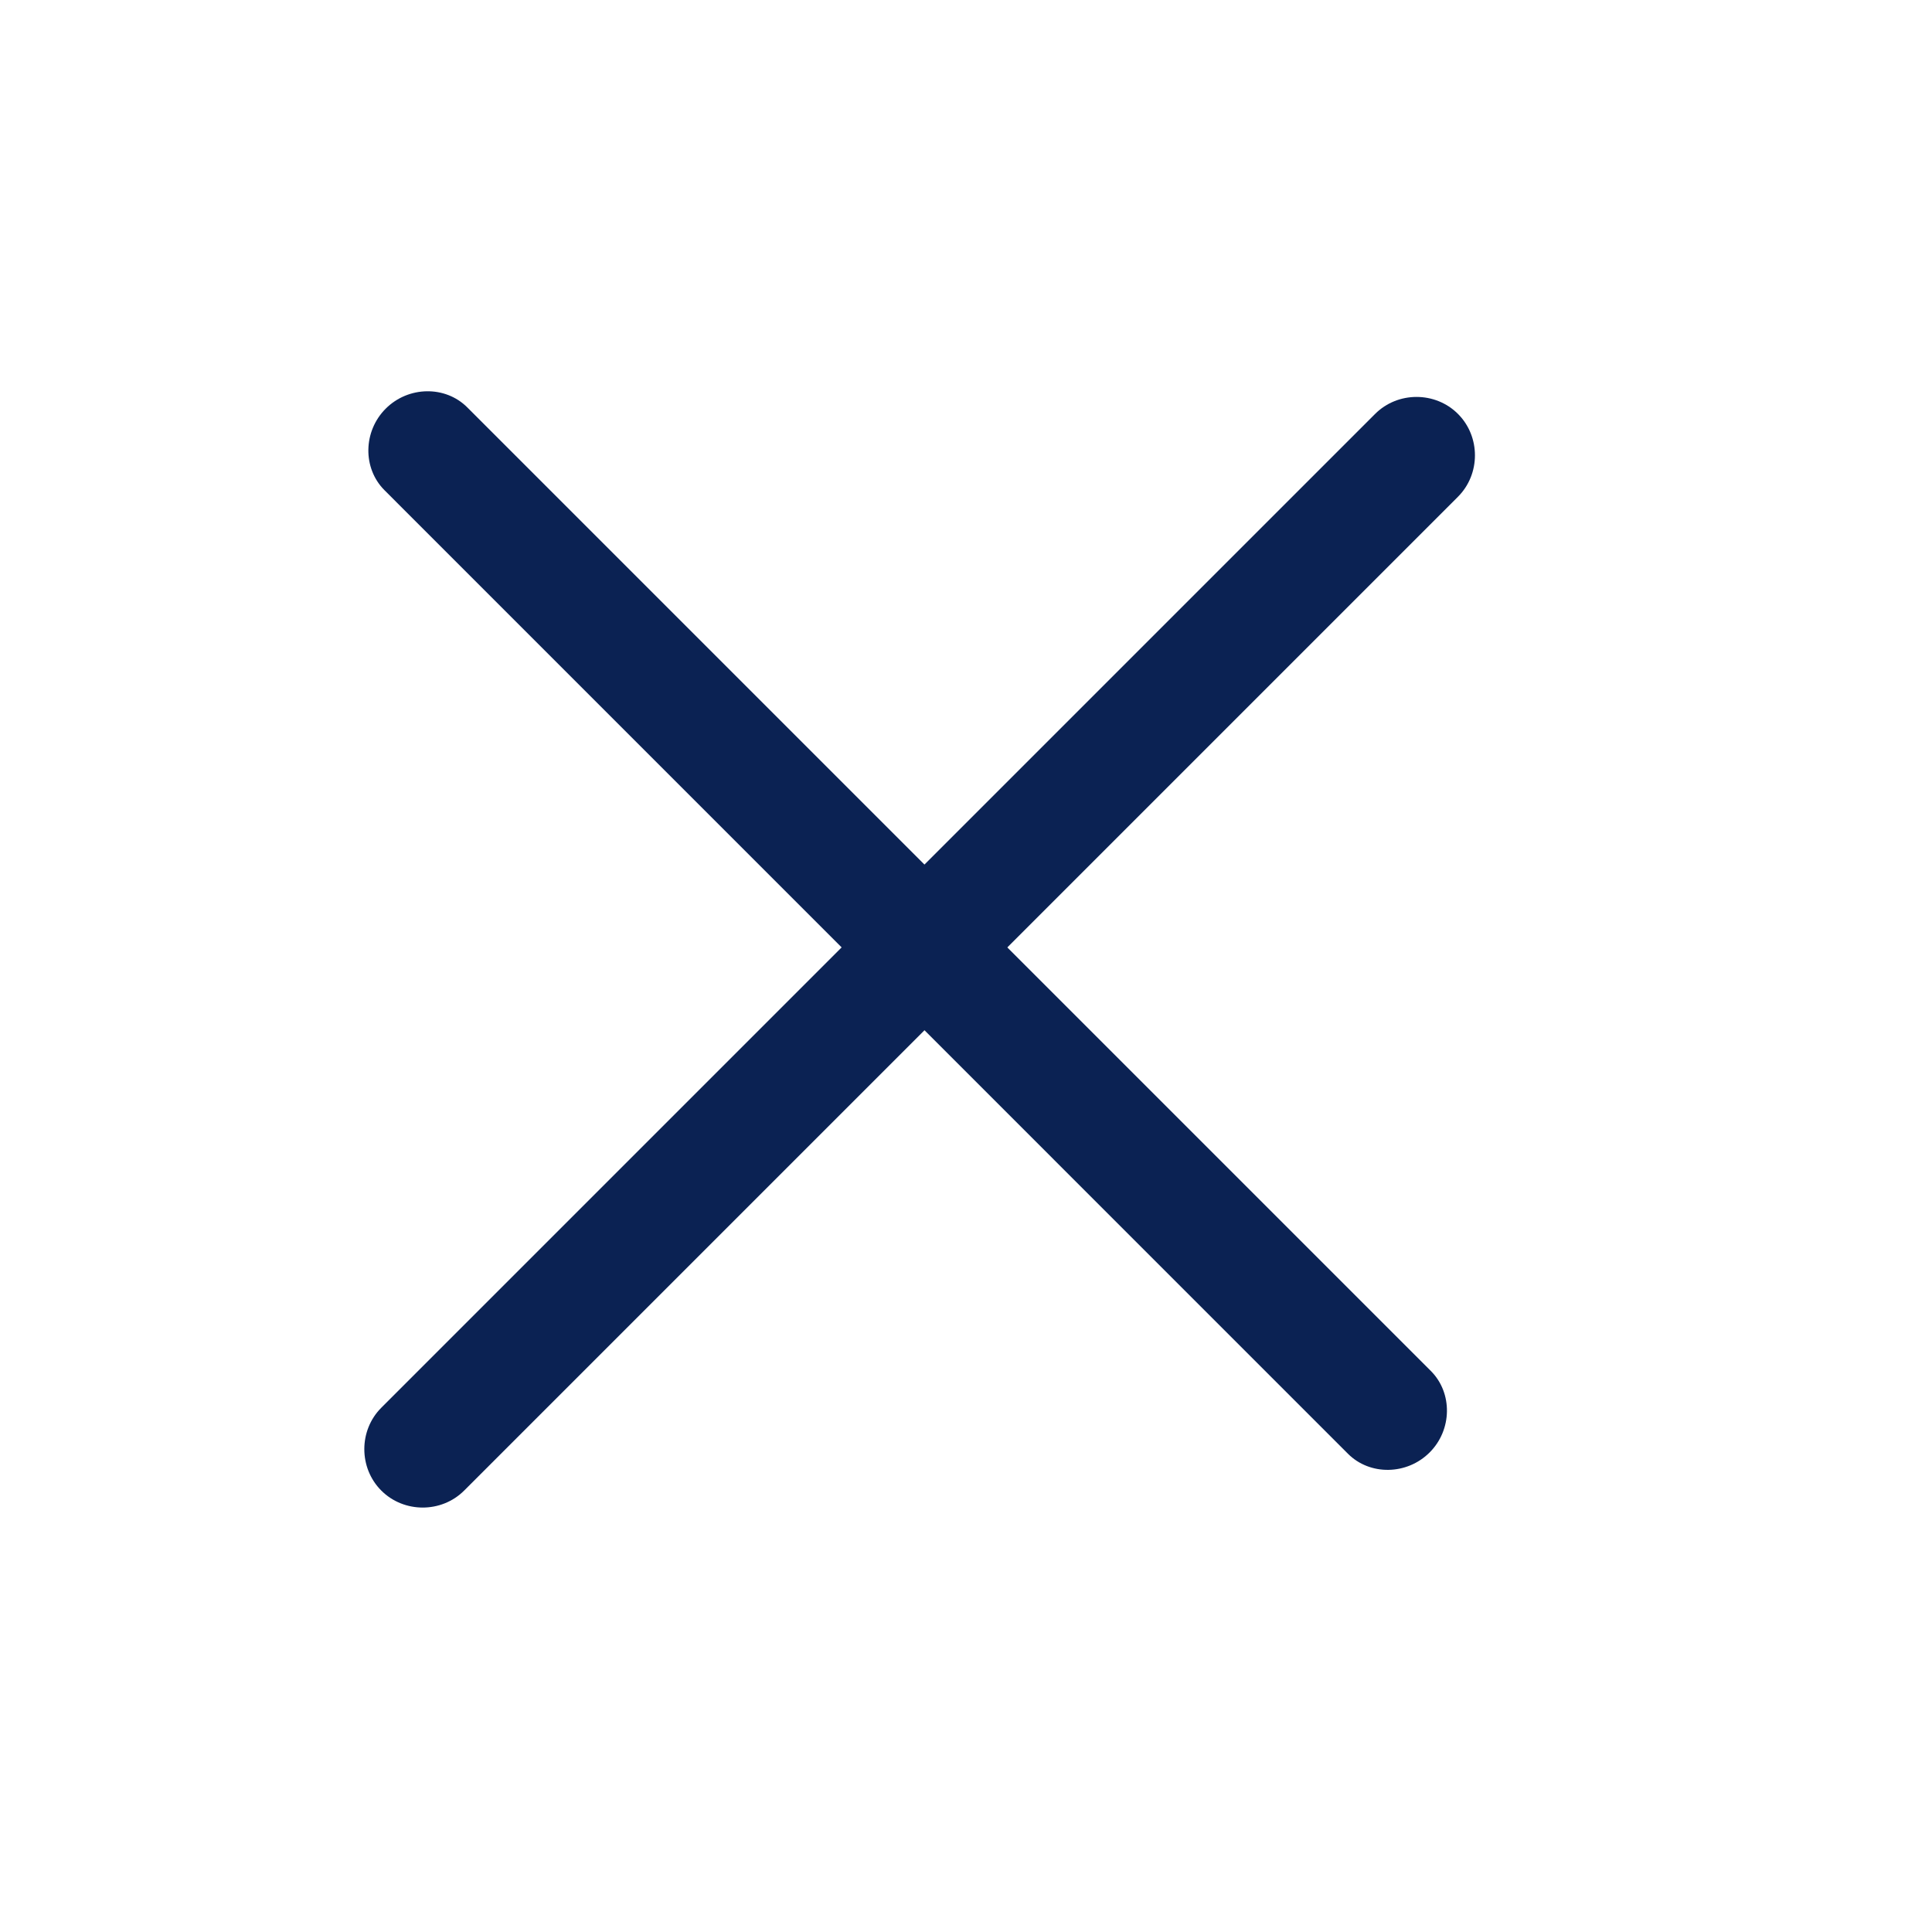 <svg width="25" height="25" viewBox="0 0 25 25" fill="none" xmlns="http://www.w3.org/2000/svg">
<path d="M17.443 18.812L4.975 6.343C4.691 6.059 4.698 5.581 4.991 5.288C5.284 4.995 5.762 4.987 6.046 5.271L18.515 17.74C18.799 18.024 18.792 18.503 18.499 18.795C18.206 19.088 17.727 19.096 17.443 18.812Z" fill="#0B2253"/>
<path d="M18.866 6.428L6.006 19.288C5.713 19.581 5.227 19.581 4.934 19.288C4.641 18.995 4.641 18.509 4.934 18.216L17.794 5.356C18.087 5.063 18.573 5.063 18.866 5.356C19.159 5.649 19.159 6.135 18.866 6.428Z" fill="#0B2253"/>
</svg>
